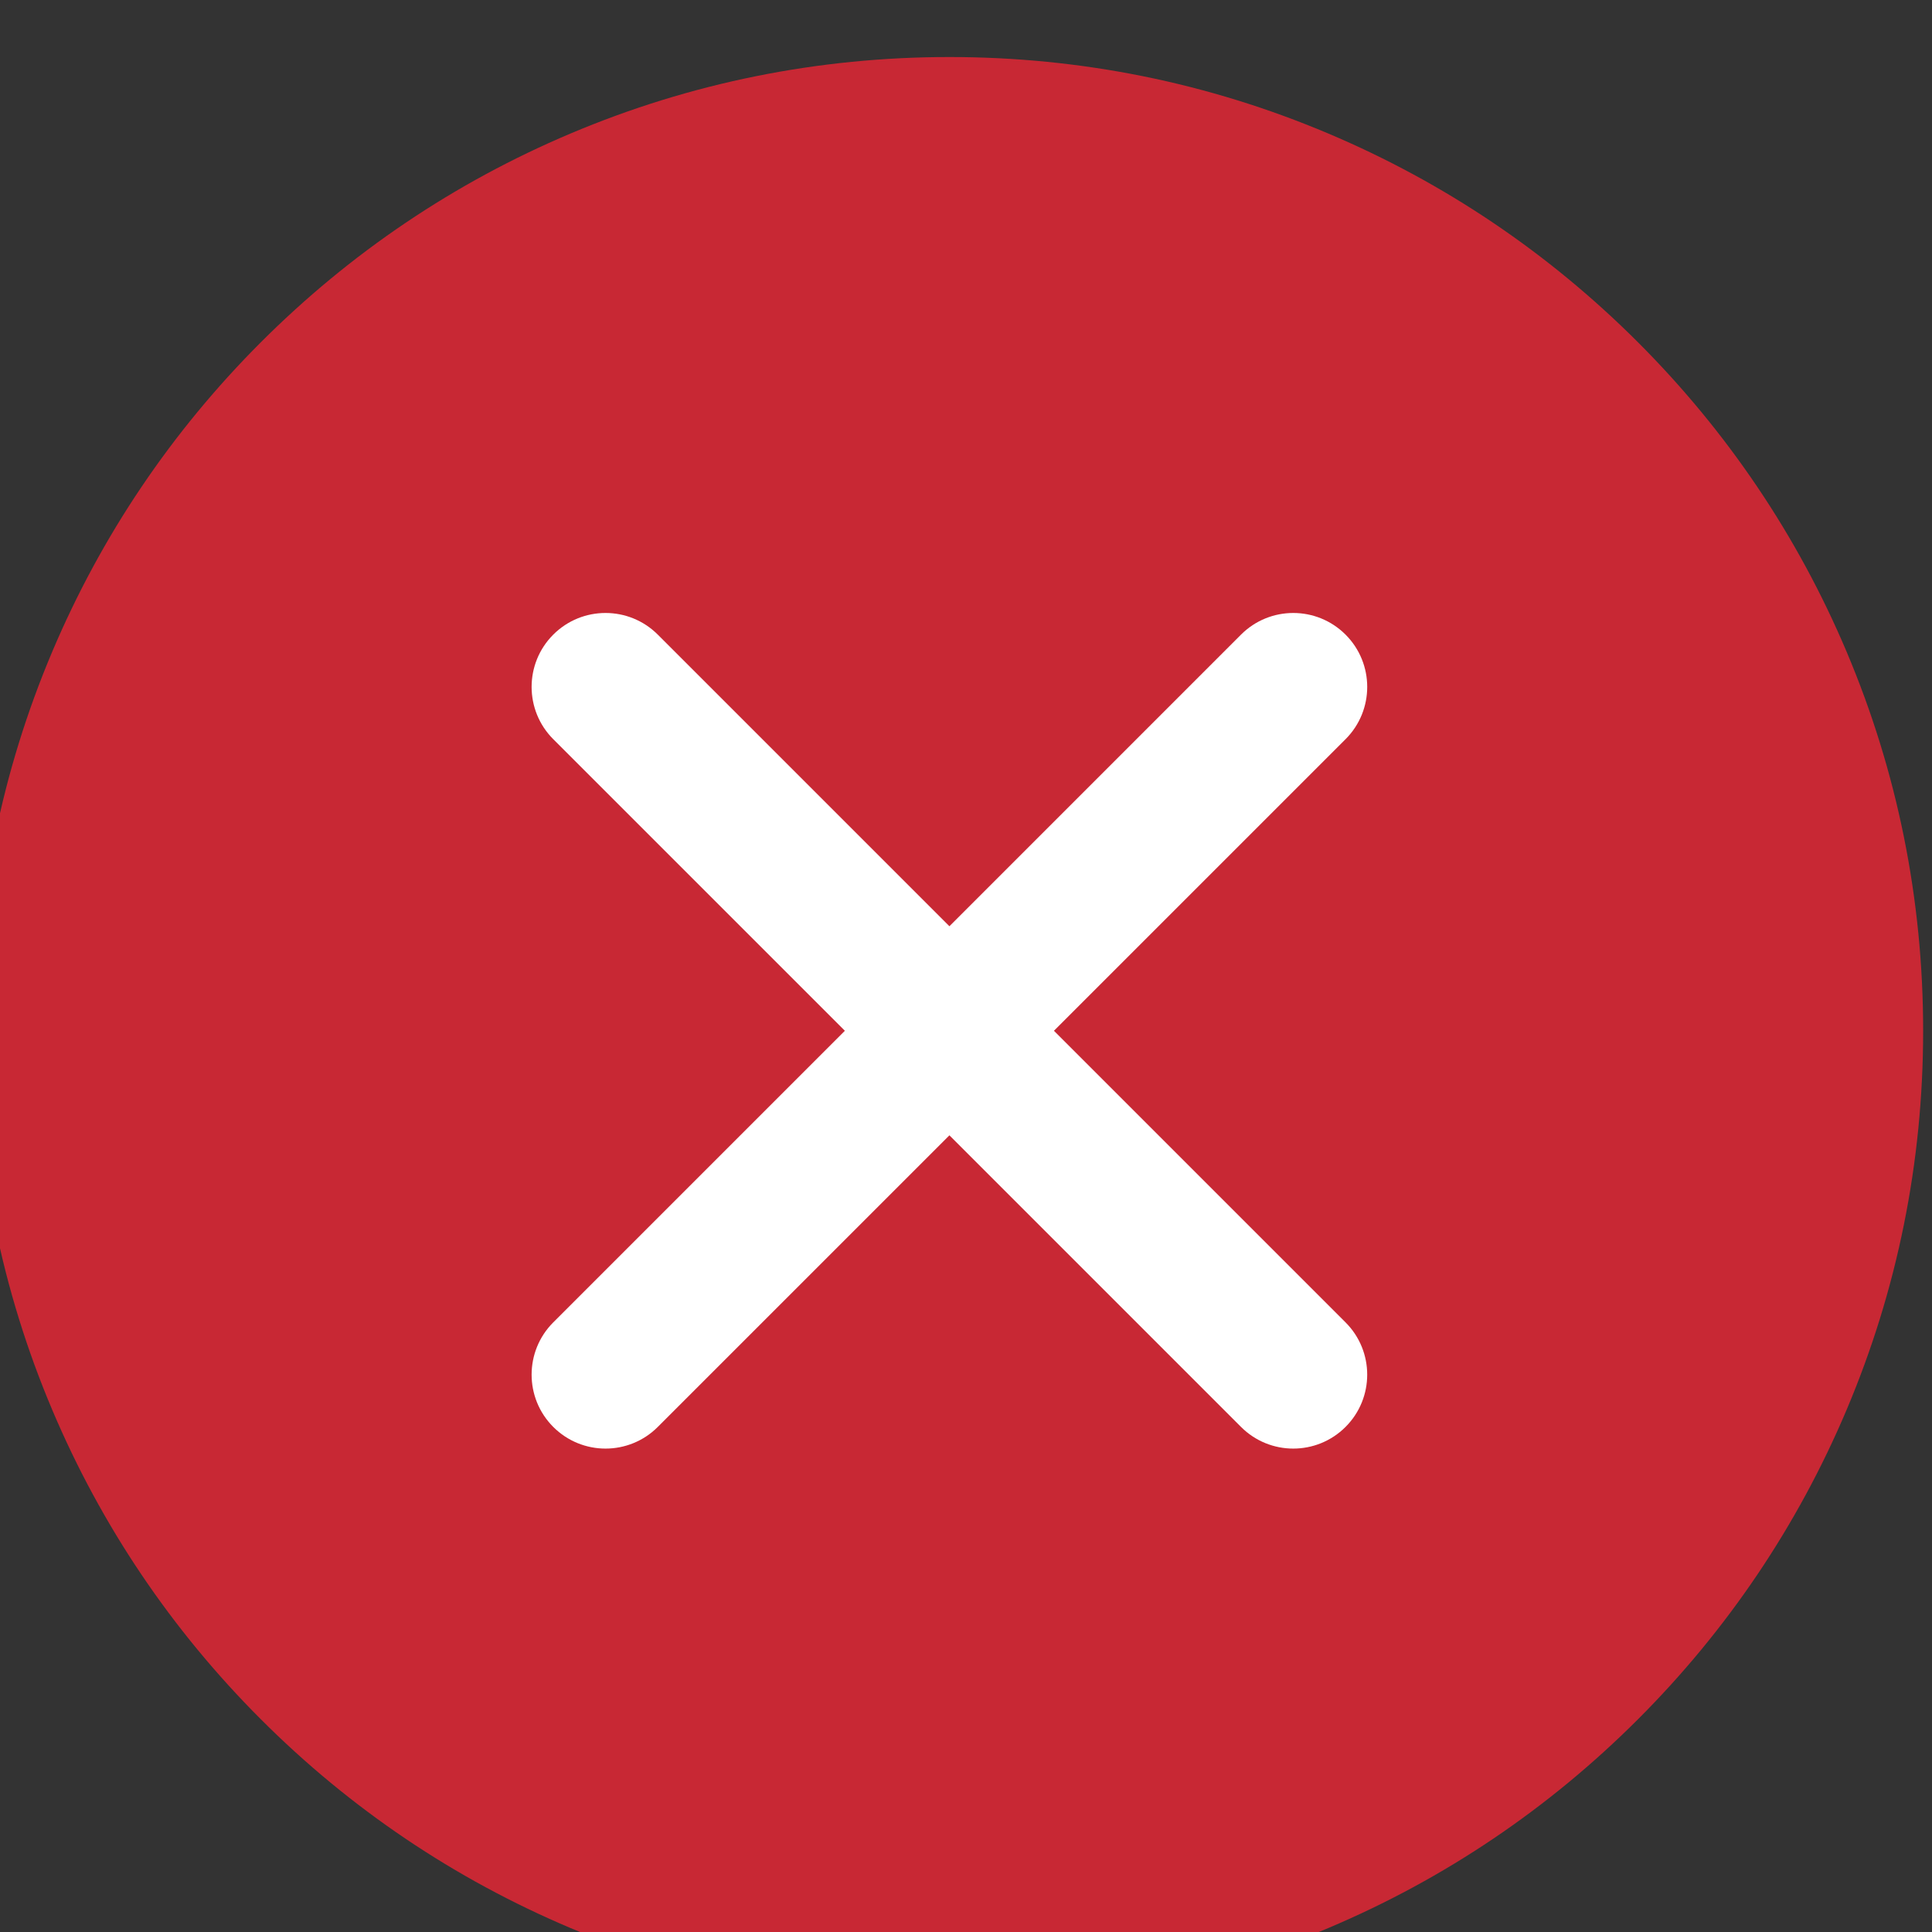 <?xml version="1.0" encoding="UTF-8" standalone="no"?>
<!-- Created with Inkscape (http://www.inkscape.org/) -->

<svg
   width="10.812mm"
   height="10.812mm"
   viewBox="0 0 10.812 10.812"
   version="1.1"
   id="svg251362"
   inkscape:version="1.2.1 (9c6d41e410, 2022-07-14)"
   sodipodi:docname="CompetitorCompare_Cross.svg"
   xmlns:inkscape="http://www.inkscape.org/namespaces/inkscape"
   xmlns:sodipodi="http://sodipodi.sourceforge.net/DTD/sodipodi-0.dtd"
   xmlns="http://www.w3.org/2000/svg"
   xmlns:svg="http://www.w3.org/2000/svg">
  <rect x="0" y="0" width="10.812" height="10.812" fill="#333333" stroke="none"/>
  <sodipodi:namedview
     id="namedview251364"
     pagecolor="#ffffff"
     bordercolor="#000000"
     borderopacity="0.25"
     inkscape:showpageshadow="2"
     inkscape:pageopacity="0.0"
     inkscape:pagecheckerboard="0"
     inkscape:deskcolor="#d1d1d1"
     inkscape:document-units="mm"
     showgrid="false"
     inkscape:zoom="0.76167929"
     inkscape:cx="191.68172"
     inkscape:cy="288.83547"
     inkscape:window-width="1920"
     inkscape:window-height="1009"
     inkscape:window-x="-8"
     inkscape:window-y="-8"
     inkscape:window-maximized="1"
     inkscape:current-layer="layer1" />
  <defs
     id="defs251359">
    <clipPath
       id="clip0_3903_13141">
      <rect
         width="660.32"
         height="157.06"
         fill="#ffffff"
         id="rect124554"
         x="0"
         y="0" />
    </clipPath>
  </defs>
  <g
     inkscape:label="Layer 1"
     inkscape:groupmode="layer"
     id="layer1"
     transform="translate(-54.773,-72.198)">
    <g
       id="g135716-2"
       transform="matrix(0.034,0,0,0.034,71.74,32.512)">
      <path
         d="m -342.759,1497.171 c -21.632,0 -42.623,-4.24 -62.389,-12.598 -19.089,-8.075 -36.227,-19.628 -50.941,-34.346 -14.718,-14.714 -26.271,-31.856 -34.346,-50.941 -8.361,-19.766 -12.598,-40.757 -12.598,-62.389 0,-21.632 4.237,-42.623 12.598,-62.389 8.075,-19.085 19.629,-36.223 34.346,-50.941 14.714,-14.714 31.852,-26.271 50.941,-34.343 19.766,-8.361 40.756,-12.601 62.389,-12.601 21.632,0 42.623,4.24 62.389,12.601 19.085,8.072 36.223,19.629 50.941,34.343 14.714,14.718 26.271,31.856 34.343,50.941 8.361,19.766 12.598,40.756 12.598,62.389 0,21.632 -4.237,42.623 -12.598,62.389 -8.072,19.085 -19.629,36.227 -34.343,50.941 -14.718,14.718 -31.856,26.271 -50.941,34.346 -19.766,8.357 -40.756,12.598 -62.389,12.598"
         style="fill:#c82834;fill-opacity:1;fill-rule:nonzero;stroke:none;stroke-width:0.035"
         id="path26-6" />
      <path
         d="m -325.554,1336.897 47.999,-47.995 c 4.752,-4.752 4.752,-12.457 0,-17.209 -4.752,-4.752 -12.457,-4.752 -17.209,0 l -47.995,47.999 -47.999,-47.999 c -4.752,-4.752 -12.457,-4.752 -17.209,0 -4.748,4.752 -4.748,12.457 0,17.209 l 47.999,47.995 -47.999,47.999 c -4.748,4.752 -4.748,12.453 0,17.205 2.378,2.378 5.489,3.567 8.604,3.567 3.115,0 6.23,-1.189 8.604,-3.567 l 47.999,-47.995 47.995,47.995 c 2.378,2.378 5.489,3.567 8.604,3.567 3.115,0 6.227,-1.189 8.604,-3.567 4.752,-4.752 4.752,-12.453 0,-17.205 l -47.999,-47.999"
         style="fill:#ffffff;fill-opacity:1;fill-rule:nonzero;stroke:none;stroke-width:0.035"
         id="path28-0" />
    </g>
  </g>
</svg>
